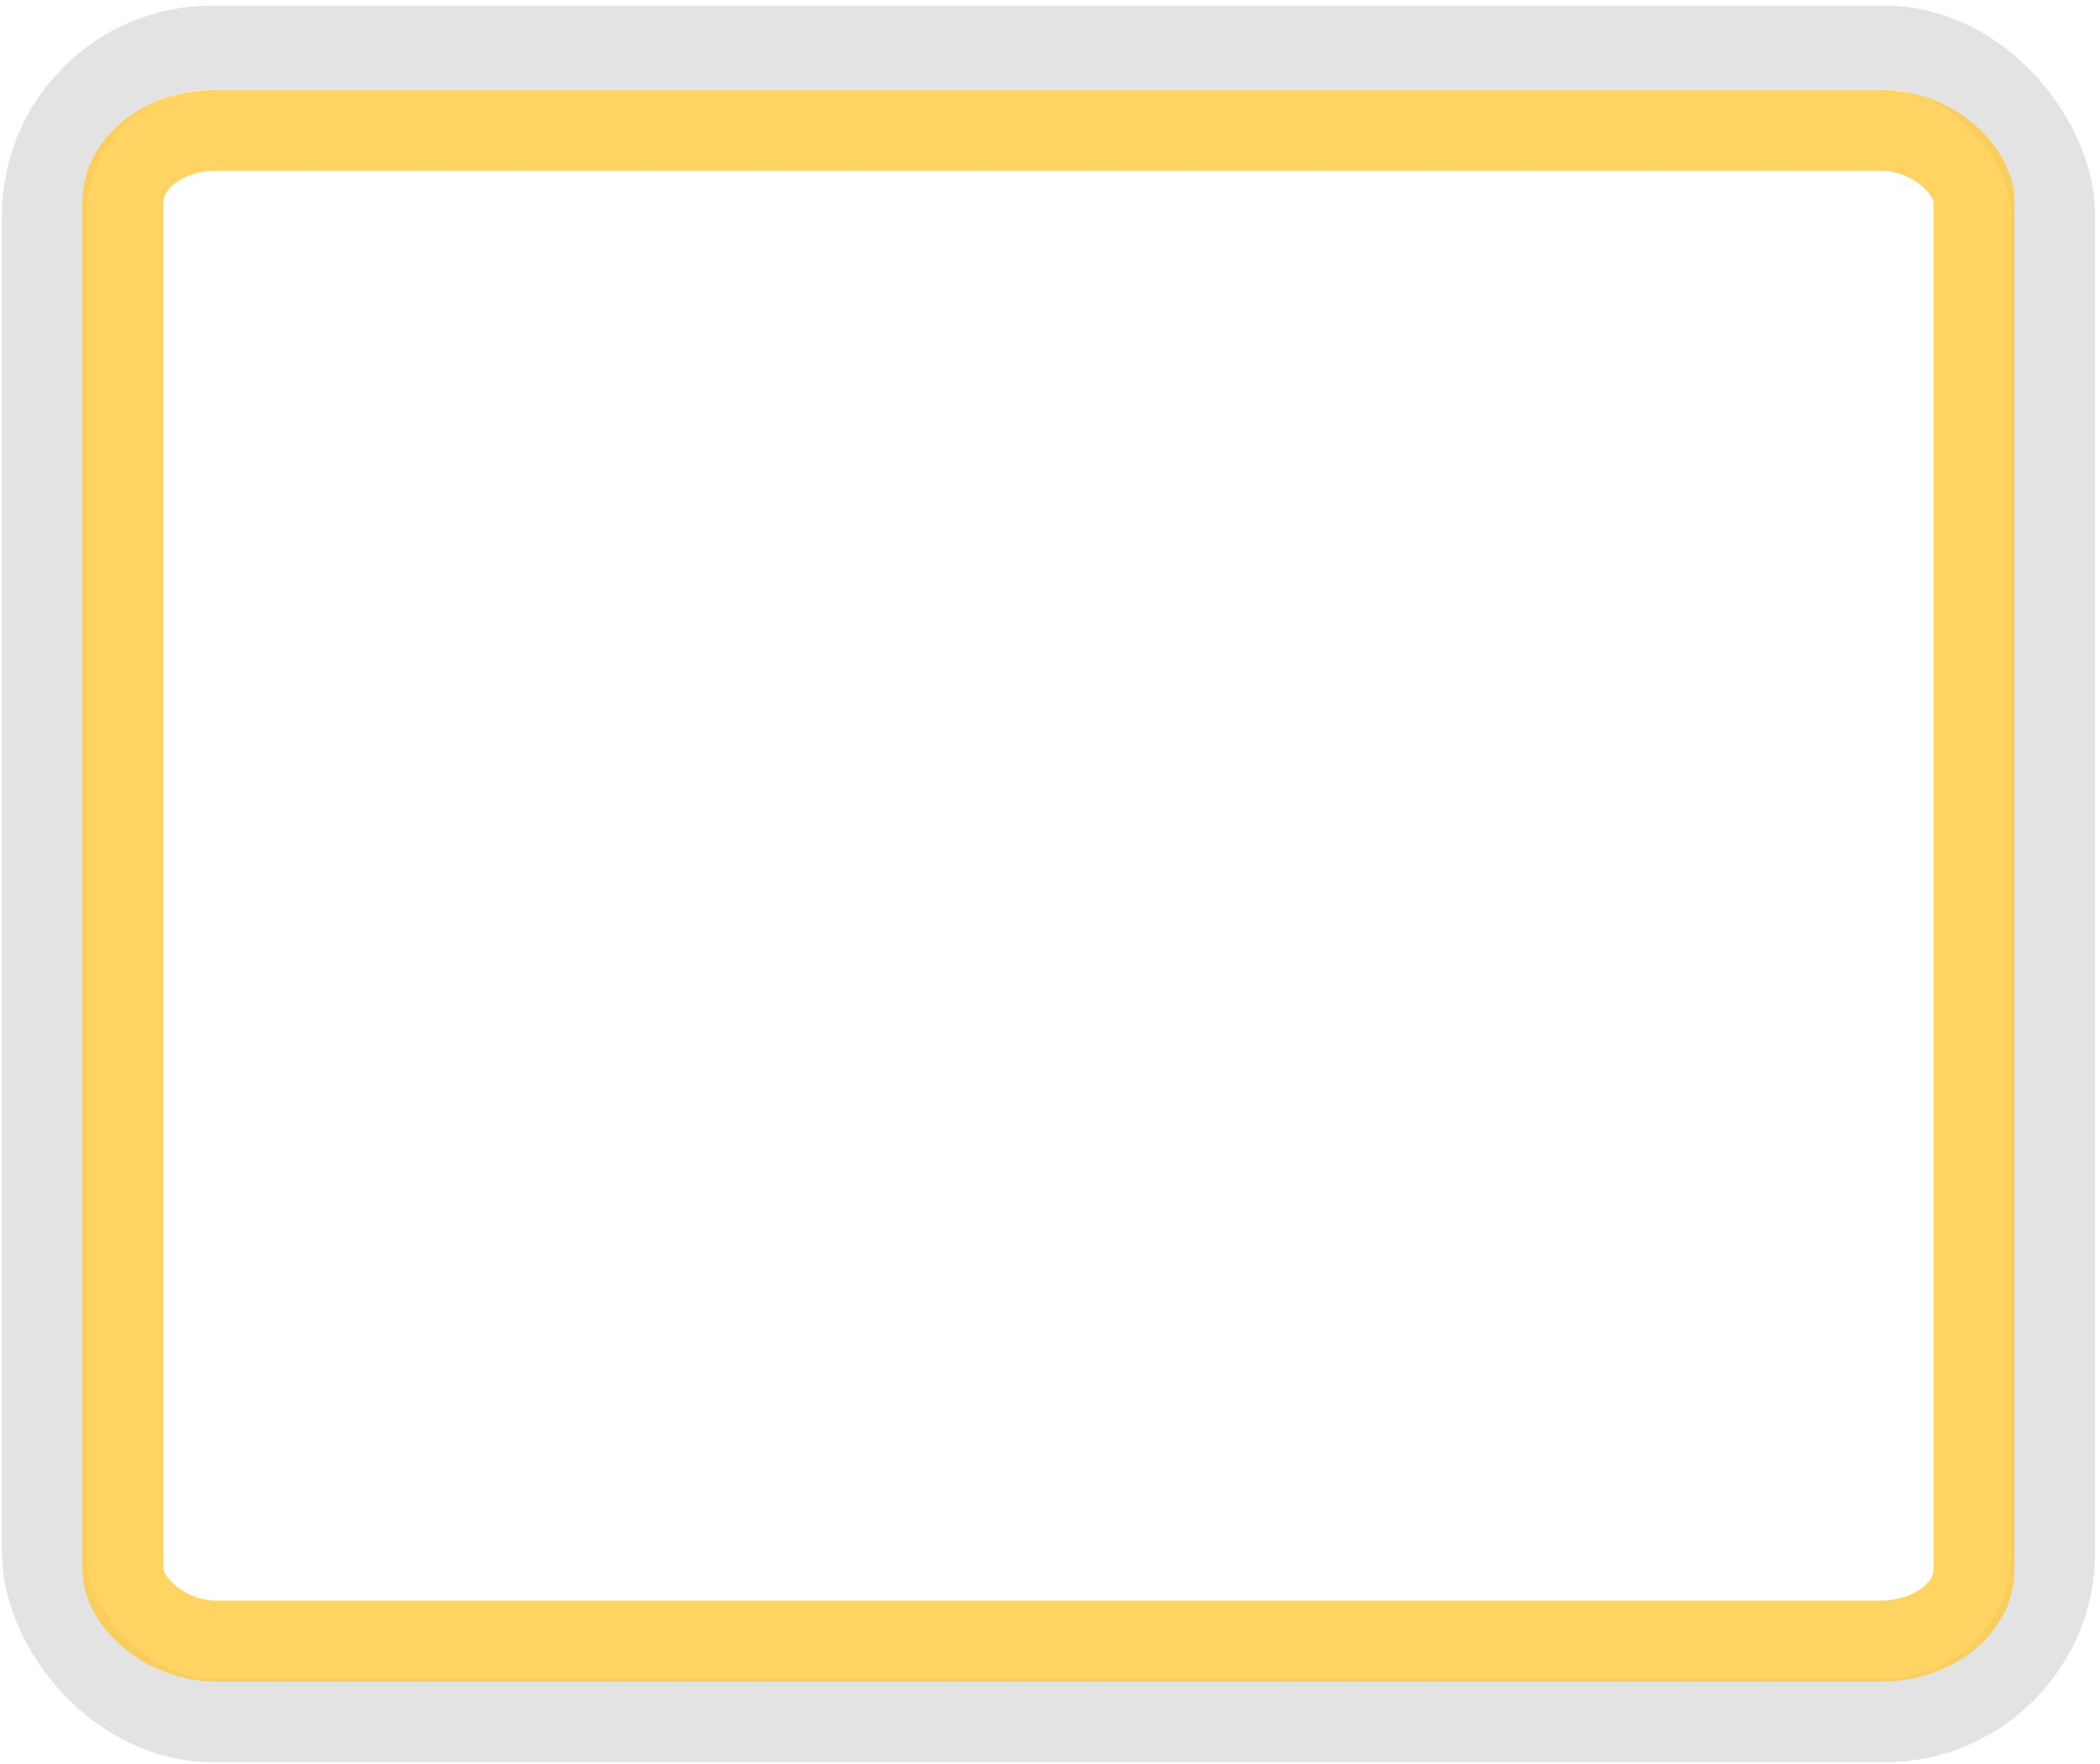 <?xml version="1.0" encoding="UTF-8" standalone="no"?>
<!-- Created with Inkscape (http://www.inkscape.org/) -->

<svg
   xmlns:dc="http://purl.org/dc/elements/1.1/"
   xmlns:cc="http://creativecommons.org/ns#"
   xmlns:rdf="http://www.w3.org/1999/02/22-rdf-syntax-ns#"
   xmlns:svg="http://www.w3.org/2000/svg"
   xmlns="http://www.w3.org/2000/svg"
   xmlns:sodipodi="http://sodipodi.sourceforge.net/DTD/sodipodi-0.dtd"
   xmlns:inkscape="http://www.inkscape.org/namespaces/inkscape"
   width="25"
   height="21"
   id="svg4619"
   version="1.1"
   inkscape:version="0.48+devel r"
   viewBox="0 0 25 21"
   sodipodi:docname="button-active.svg">
  <defs
     id="defs4621" />
  <sodipodi:namedview
     id="base"
     pagecolor="#ffffff"
     bordercolor="#666666"
     borderopacity="1.0"
     inkscape:pageopacity="0.0"
     inkscape:pageshadow="2"
     inkscape:zoom="22.952381"
     inkscape:cx="10.713693"
     inkscape:cy="15.643154"
     inkscape:document-units="px"
     inkscape:current-layer="layer1"
     showgrid="false"
     inkscape:window-width="1366"
     inkscape:window-height="708"
     inkscape:window-x="0"
     inkscape:window-y="31"
     inkscape:window-maximized="1" />
  <g
     inkscape:label="Layer 1"
     inkscape:groupmode="layer"
     id="layer1"
     transform="translate(0,-1031.362)">
    <rect
       style="fill:none;fill-opacity:1;fill-rule:evenodd;stroke:#dedede;stroke-width:1;stroke-miterlimit:3;stroke-opacity:0.871;stroke-dasharray:none"
       id="rect5167"
       width="23.919"
       height="19.911"
       x="0.523"
       y="1031.929"
       rx="2"
       ry="2" />
    <rect
       style="fill:none;stroke:#ffc837;stroke-width:0.964;stroke-linecap:butt;stroke-miterlimit:3;stroke-opacity:0.784;stroke-dasharray:none"
       id="rect5169"
       width="22.038"
       height="17.986"
       x="1.463"
       y="1032.913"
       rx="1.113"
       ry="0.855" />
  </g>
</svg>
